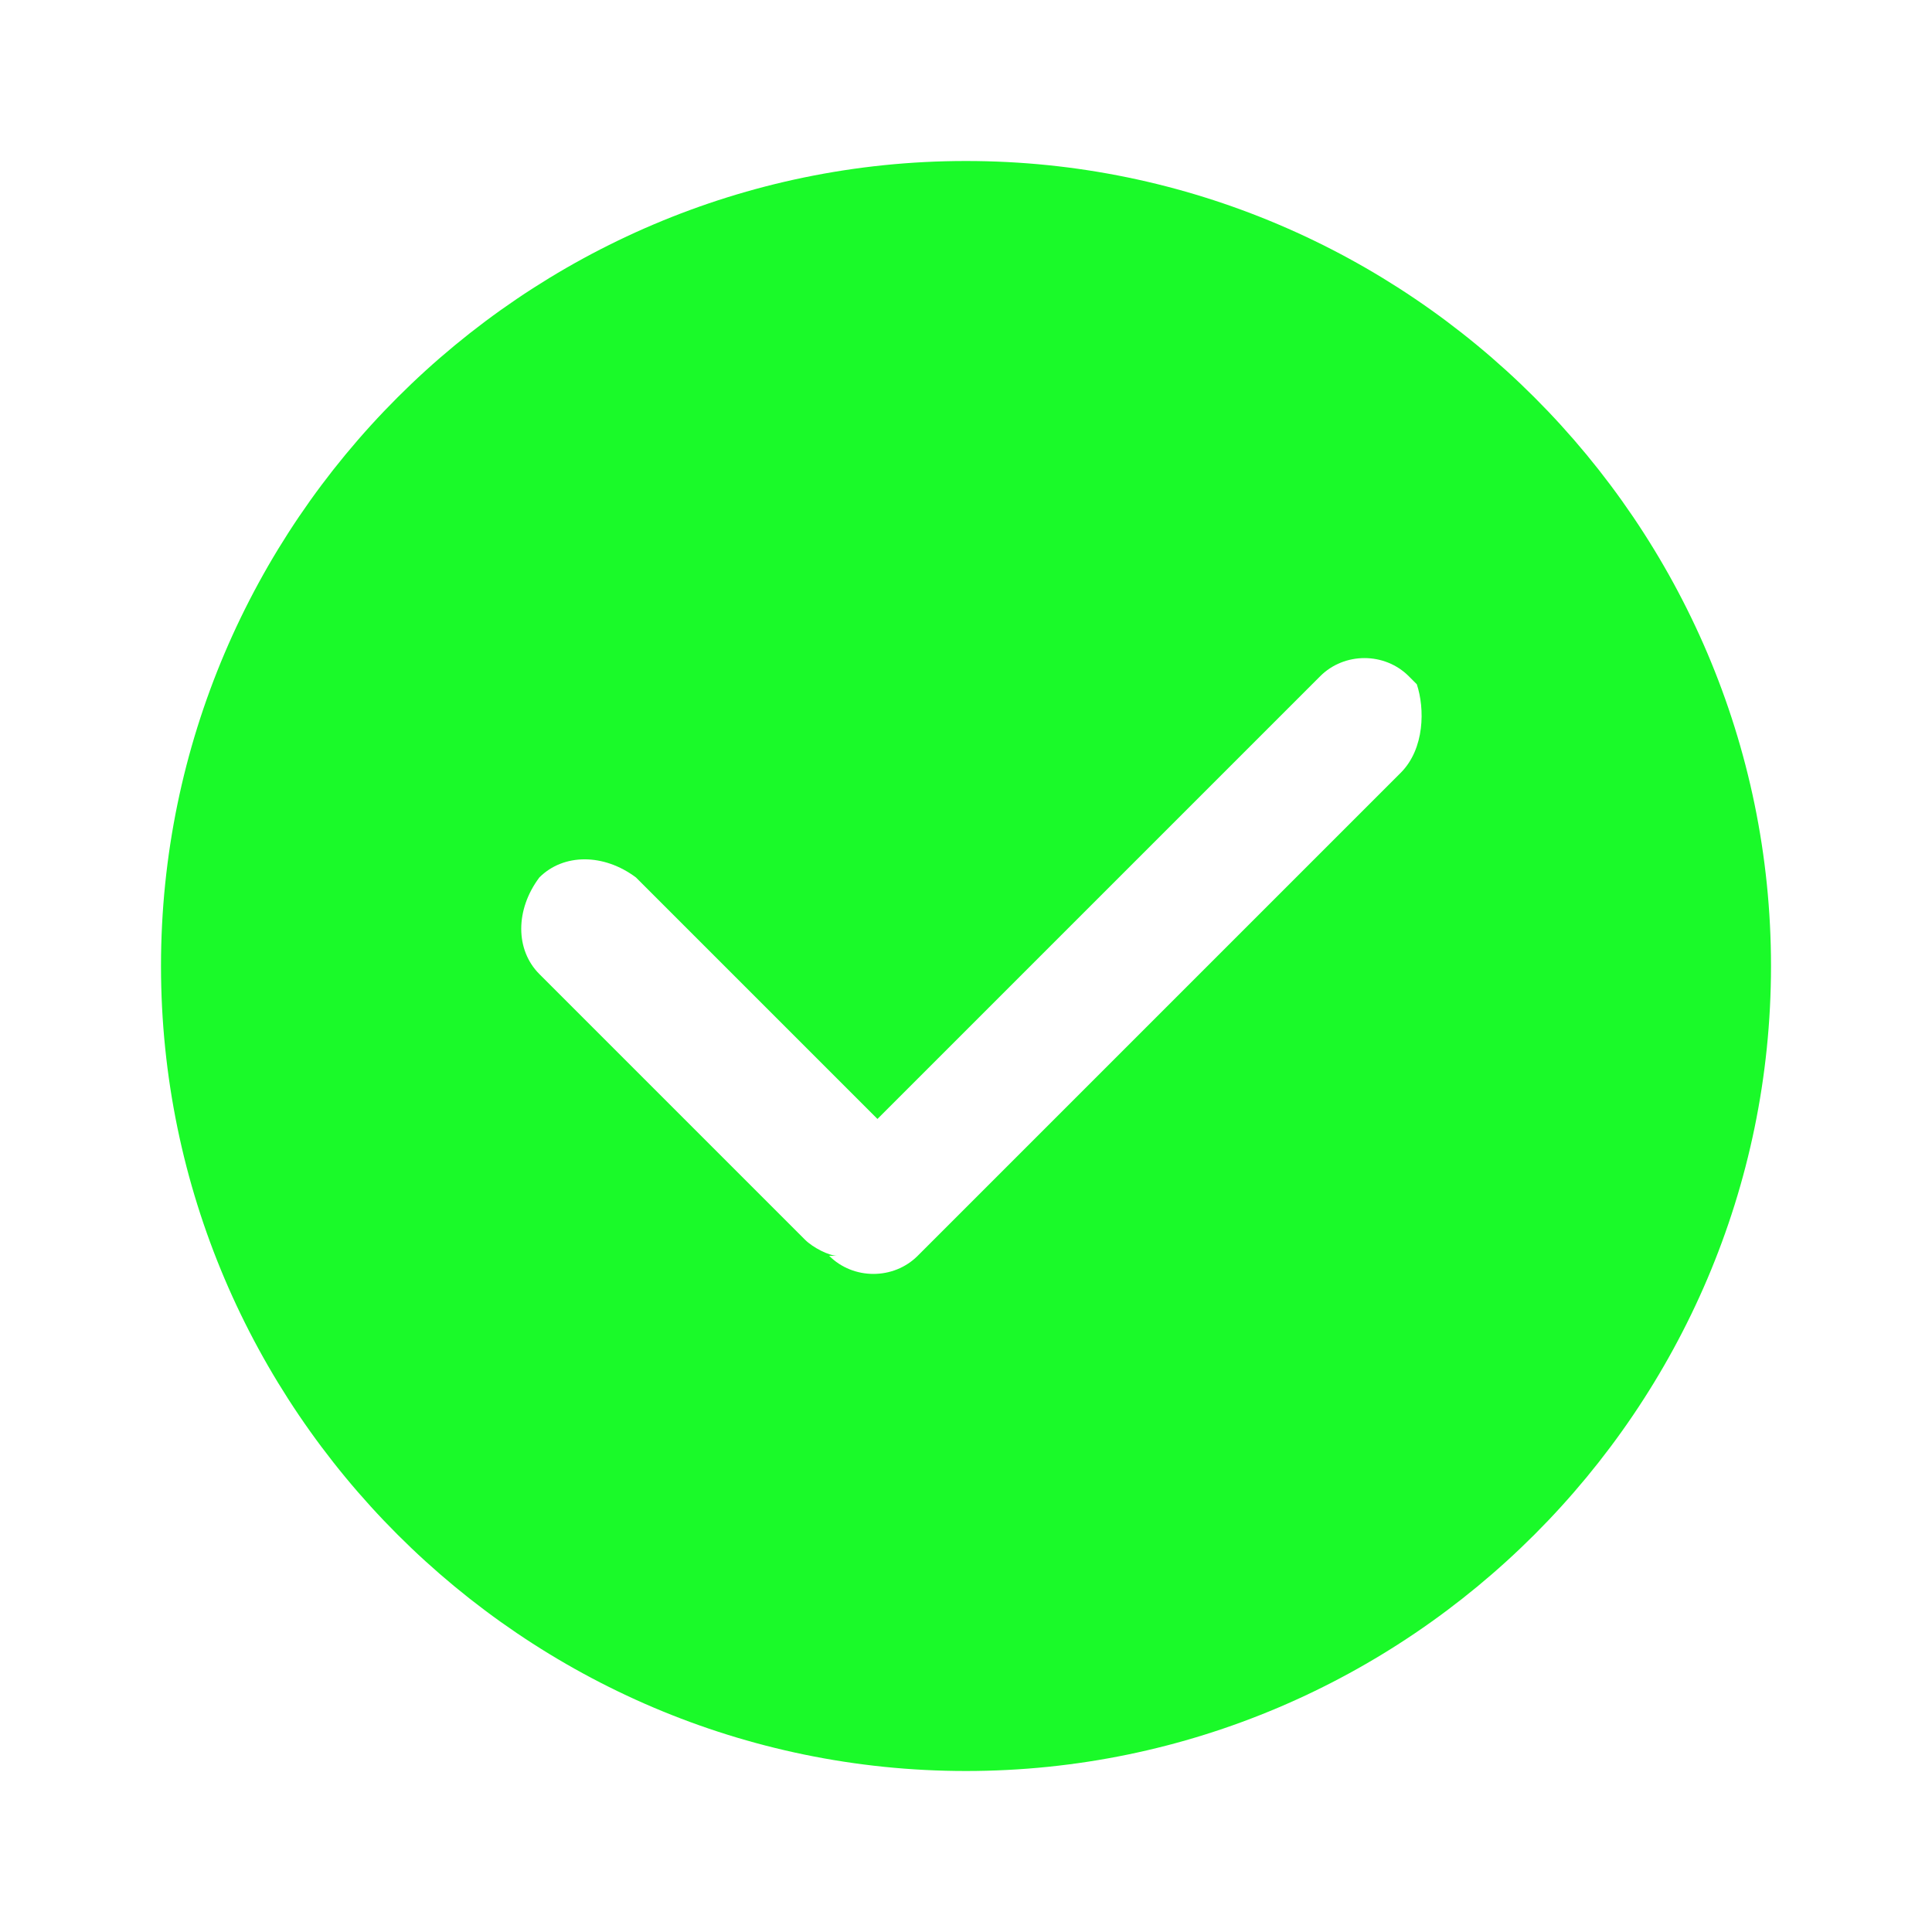 <?xml version="1.0" standalone="no"?><!DOCTYPE svg PUBLIC "-//W3C//DTD SVG 1.1//EN" "http://www.w3.org/Graphics/SVG/1.1/DTD/svg11.dtd"><svg t="1665475508340" class="icon" viewBox="0 0 1024 1024" version="1.1" xmlns="http://www.w3.org/2000/svg" p-id="2531" xmlns:xlink="http://www.w3.org/1999/xlink" width="200" height="200"><path d="M512 85.333C277.333 85.333 85.333 277.333 85.333 512s192 426.667 426.667 426.667 426.667-192 426.667-426.667S746.667 85.333 512 85.333z m230.4 324.267l-256 256c-12.8 12.8-34.133 12.8-46.933 0h4.267c-4.267 0-12.8-4.267-17.067-8.533l-140.8-140.8c-12.8-12.8-12.8-34.133 0-51.2 12.8-12.8 34.133-12.8 51.2 0l128 128 234.667-234.667c12.8-12.8 34.133-12.8 46.933 0l4.267 4.267c4.267 12.8 4.267 34.133-8.533 46.933z" p-id="2532" fill="#1afa29"></path></svg>
